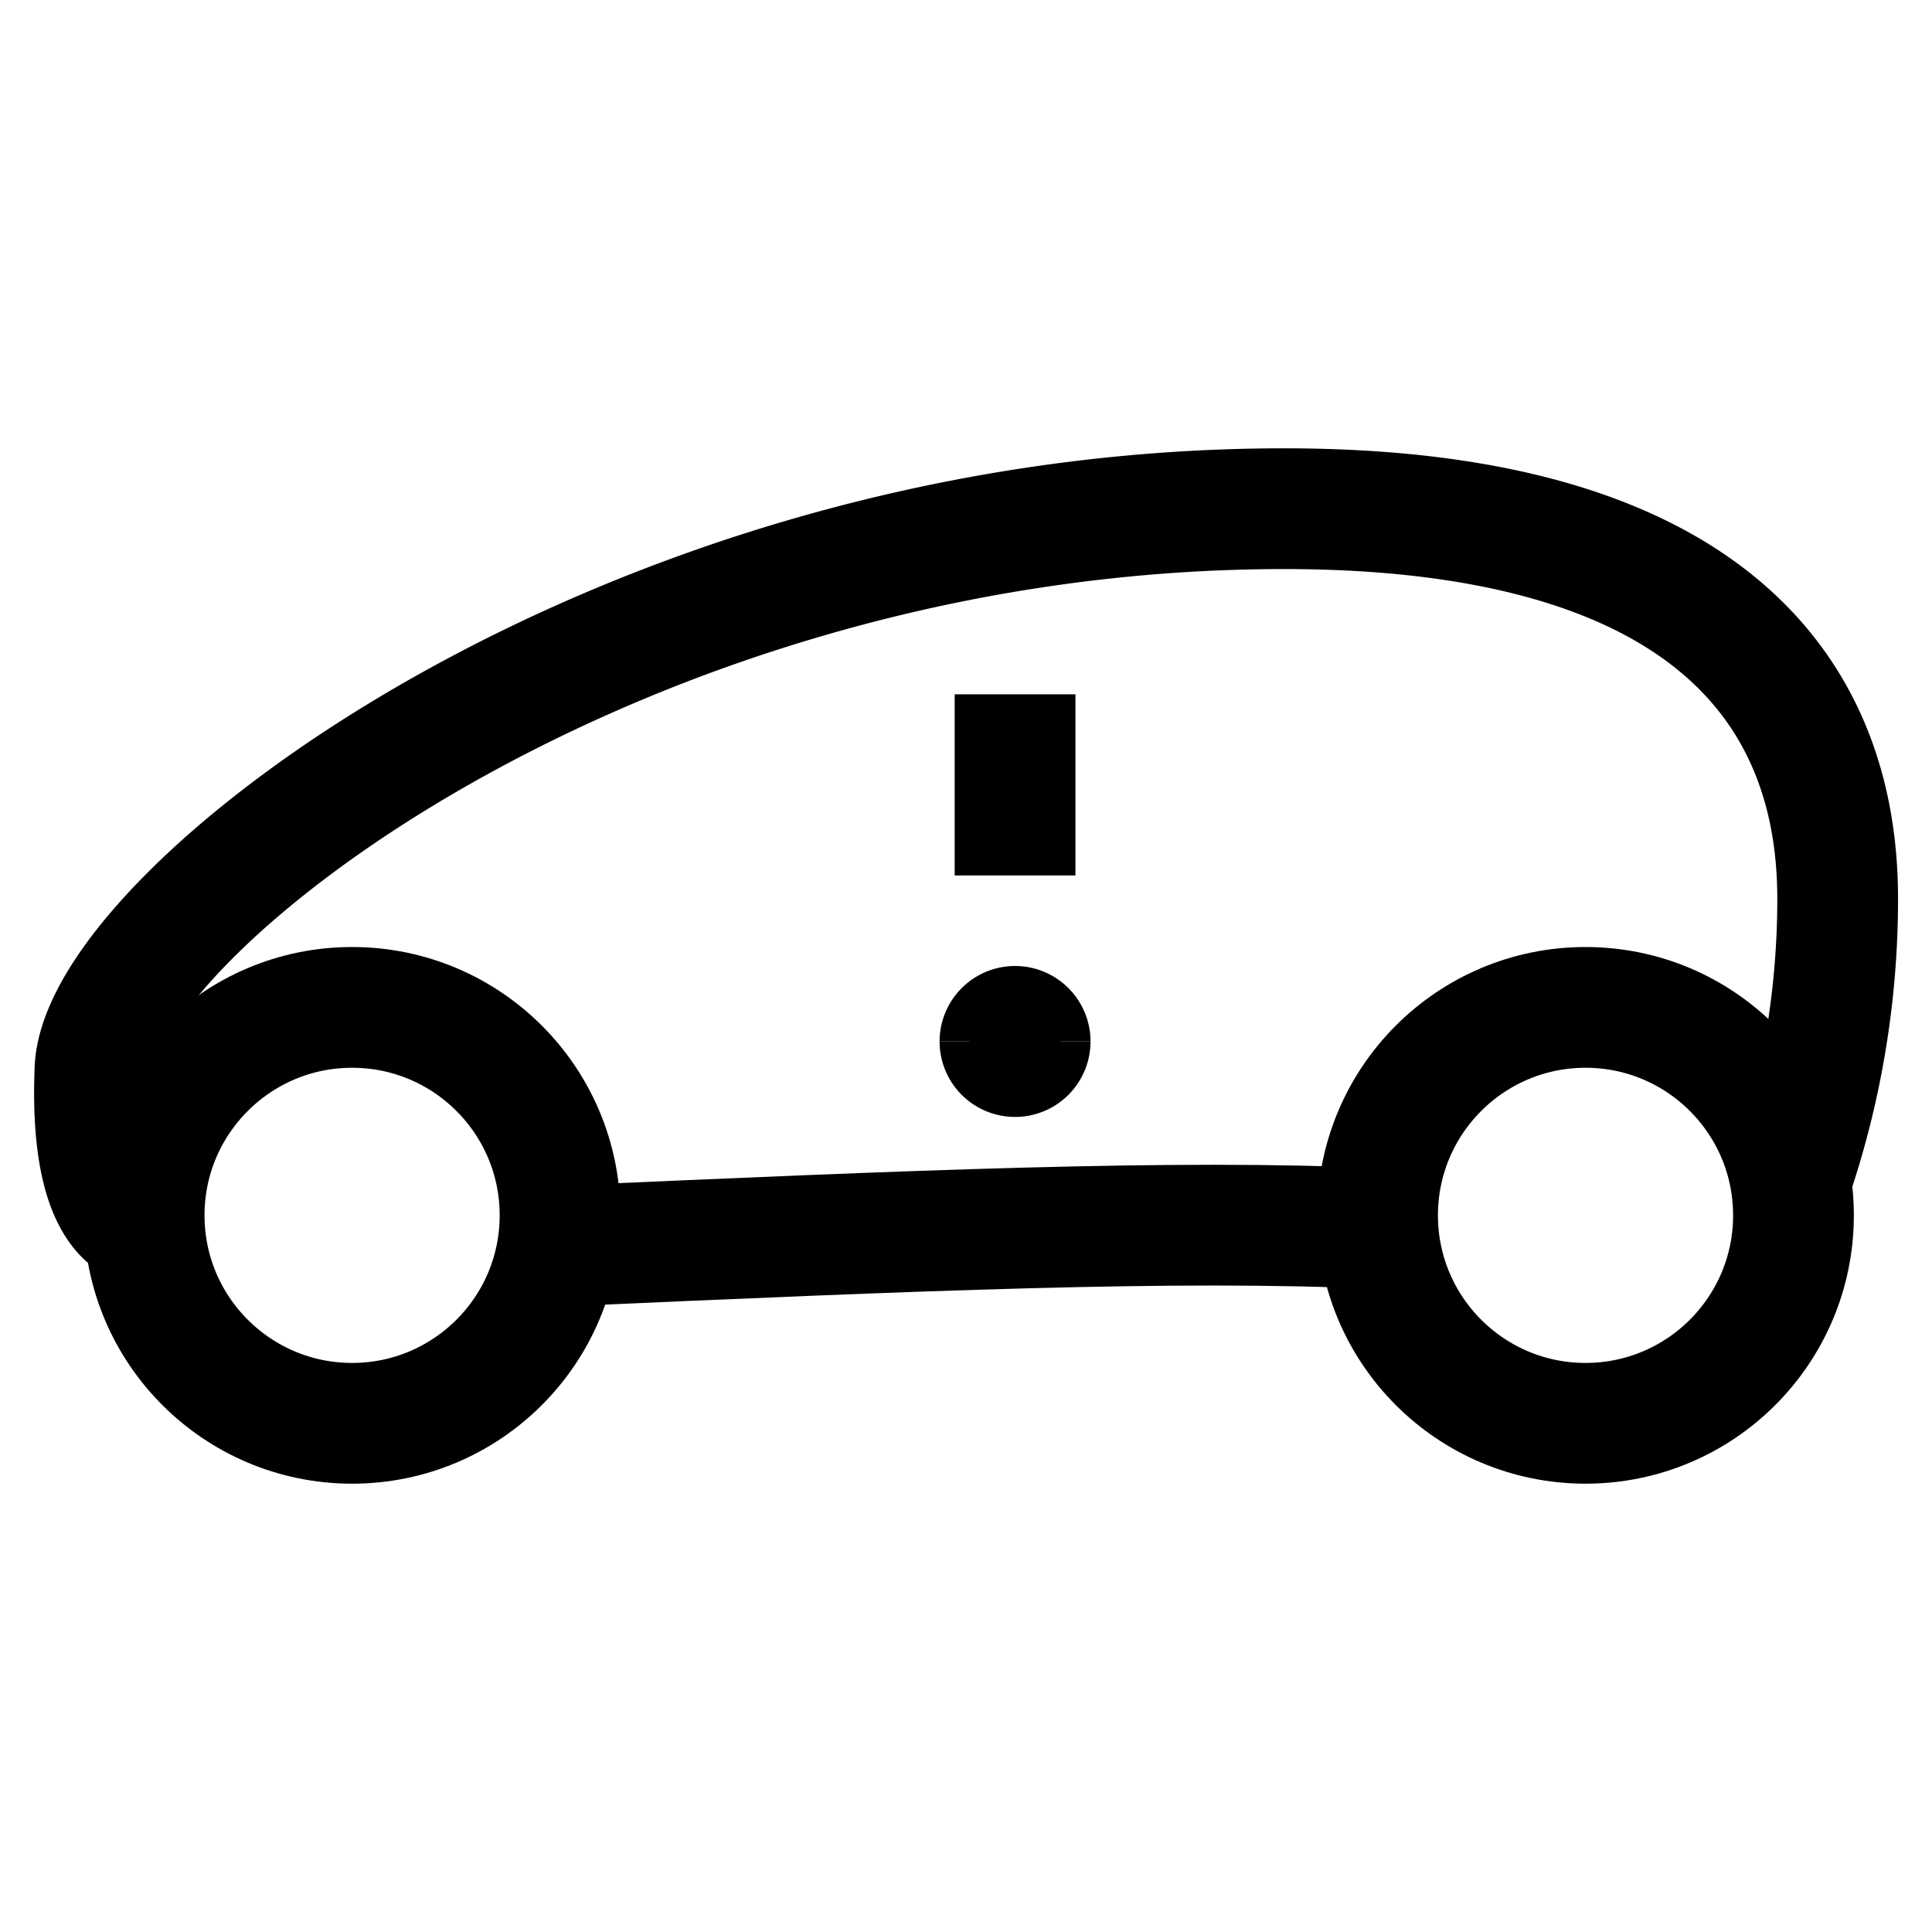 <svg xmlns="http://www.w3.org/2000/svg" width="512" height="512" viewBox="0 0 512 512">
  <title>car-electric-warning</title>
  <g>
    <circle cx="420.18" cy="322.08" r="55.11" fill="none" stroke="#000" stroke-linecap="butt" stroke-linejoin="miter" stroke-width="32"/>
    <path d="M38.29,324.68s-14.78,0-13.12-41.32S163.7,134.81,340.33,134.81C447.19,134.81,487,179.07,487,238.13A229.87,229.87,0,0,1,474.51,313" fill="none" stroke="#000" stroke-linecap="butt" stroke-linejoin="miter" stroke-width="32"/>
    <path d="M148.42,330.24c93.52-4.14,163.59-7.16,216.65-4.64" fill="none" stroke="#000" stroke-linecap="butt" stroke-linejoin="miter" stroke-width="32"/>
    <circle cx="93.31" cy="322.08" r="55.11" fill="none" stroke="#000" stroke-linecap="butt" stroke-linejoin="miter" stroke-width="32"/>
  </g>
  <line x1="269" y1="184" x2="269" y2="232" fill="none" stroke="#000" stroke-linecap="butt" stroke-linejoin="miter" stroke-width="32"/>
  <path d="M265,276a4,4,0,0,1,8,0" fill="none" stroke="#000" stroke-linecap="butt" stroke-linejoin="miter" stroke-width="32"/>
  <path d="M273,276a4,4,0,0,1-8,0" fill="none" stroke="#000" stroke-linecap="butt" stroke-linejoin="miter" stroke-width="32"/>
</svg>
